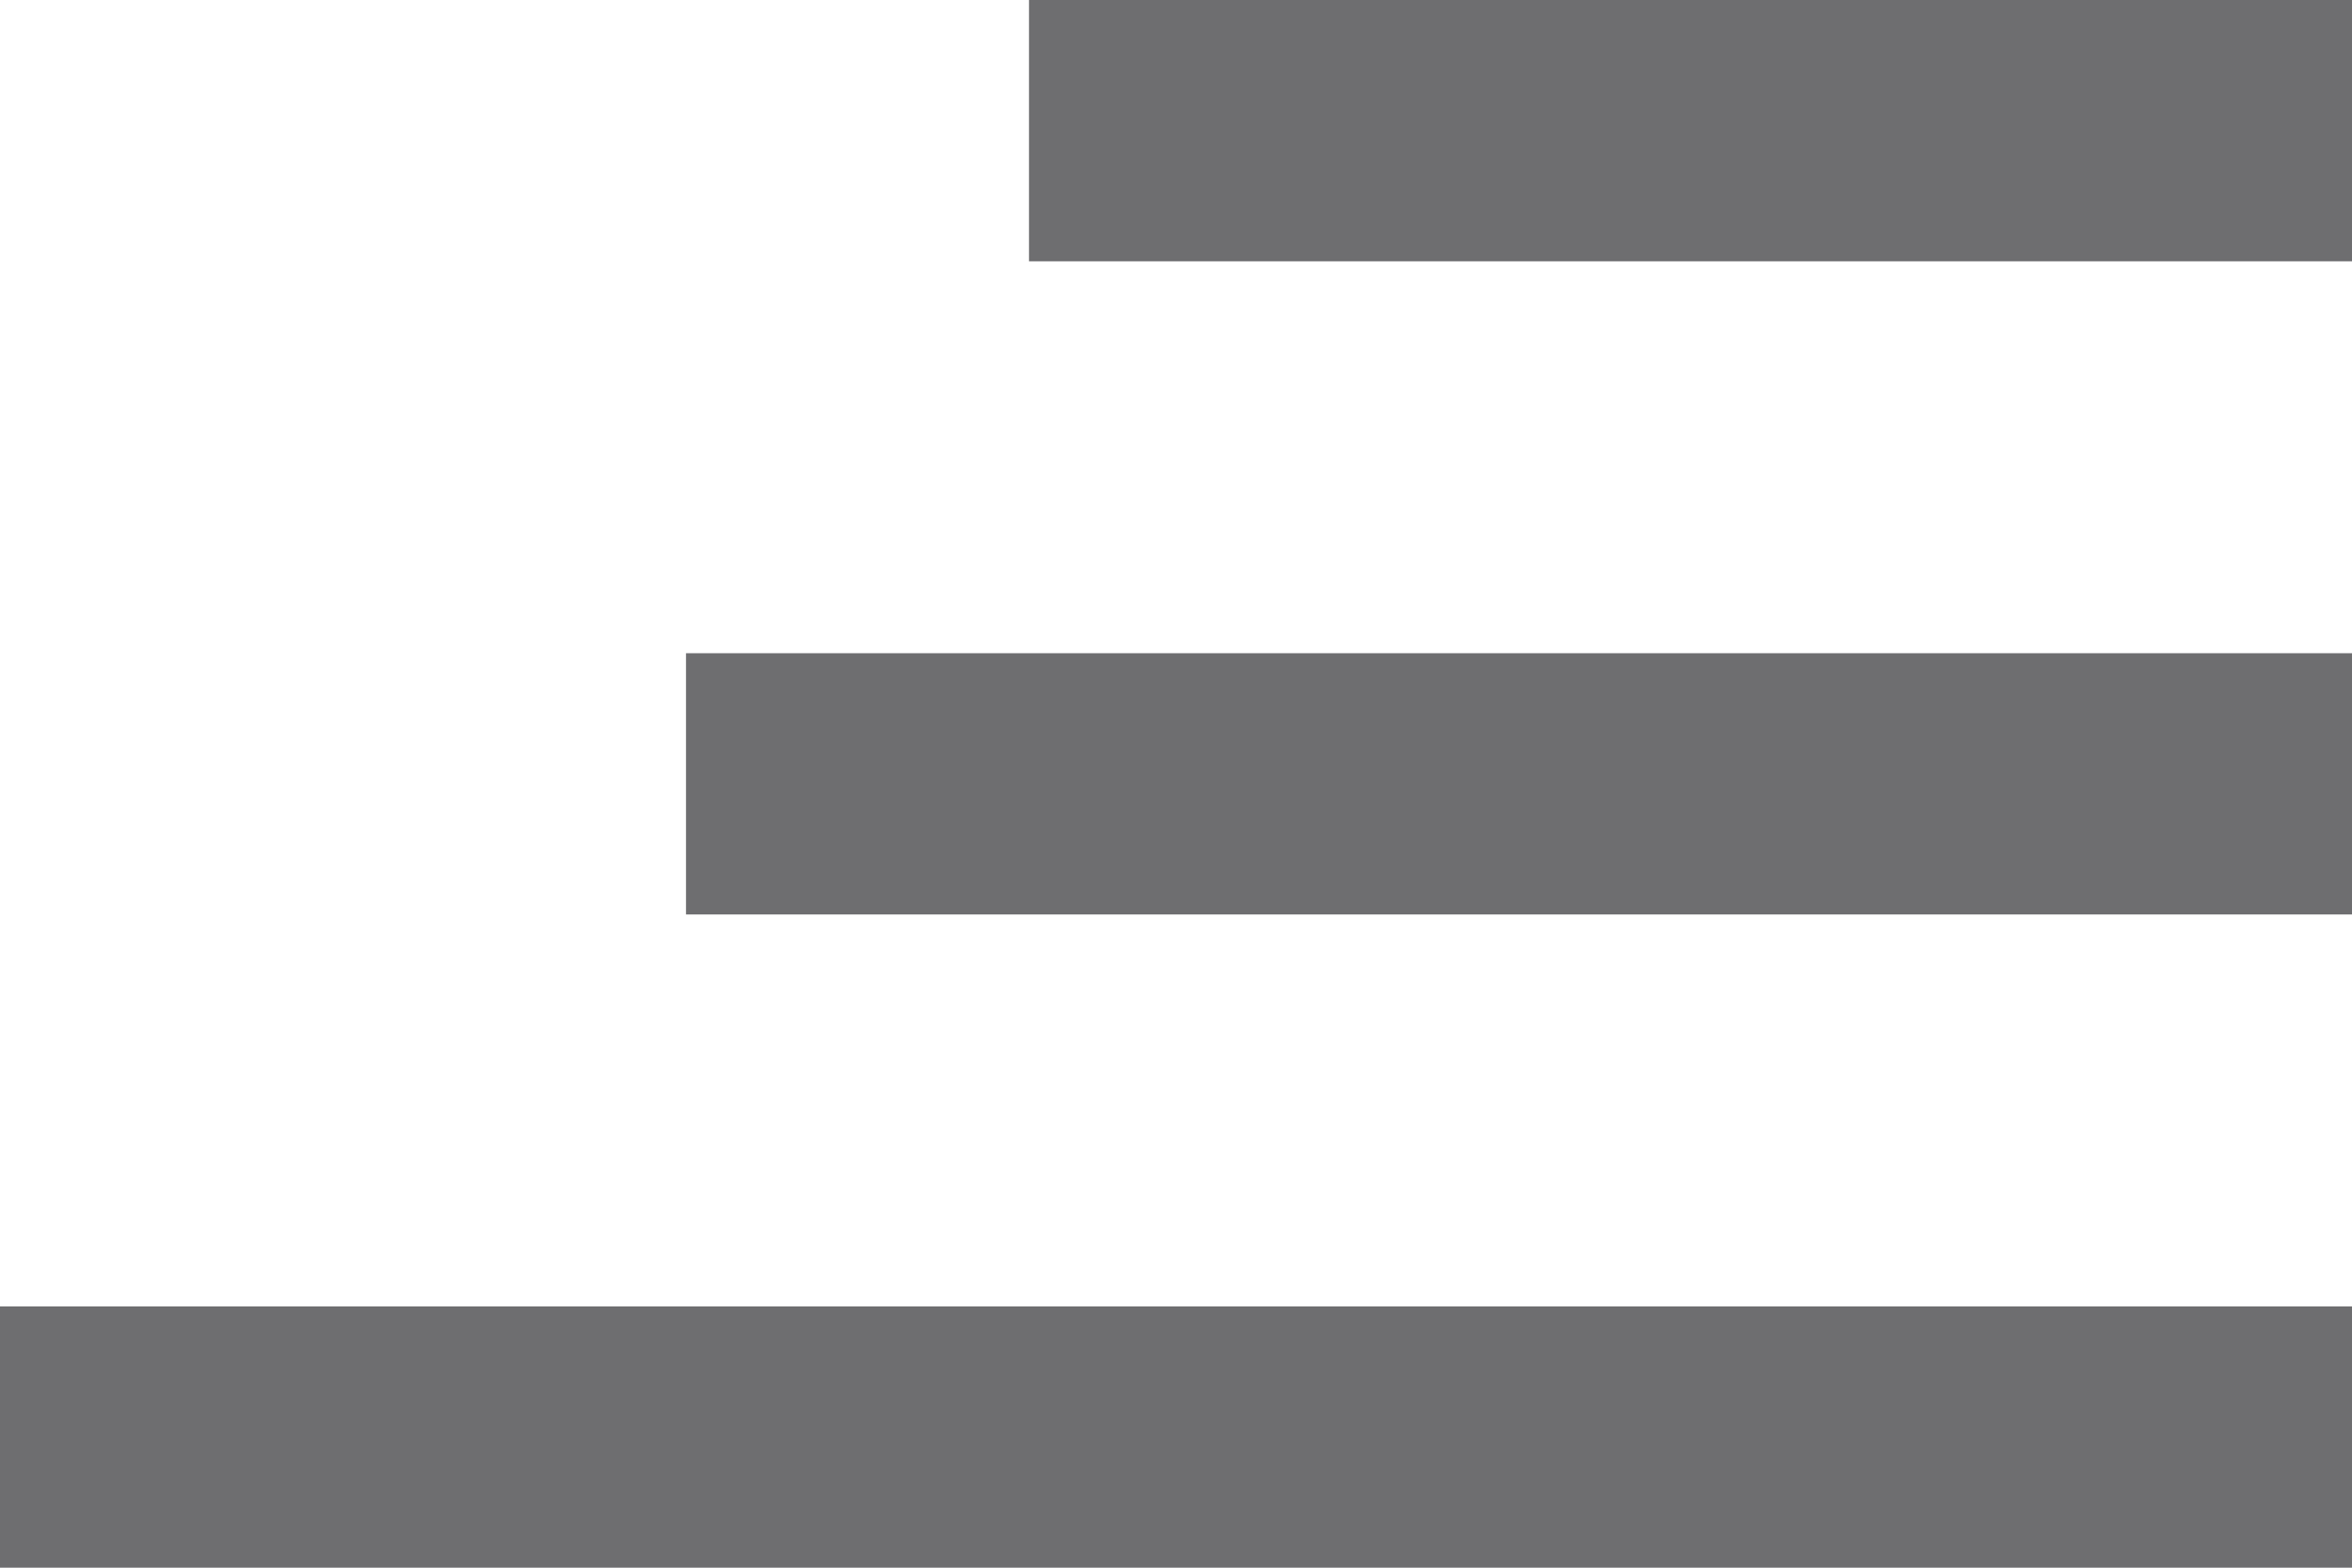 <svg width="24" height="16" viewBox="0 0 24 16" fill="none" xmlns="http://www.w3.org/2000/svg">
<path d="M10.5 0L24 1.04904e-05V2.667L10.5 2.667V0ZM7 6.667H24V9.333H7V6.667ZM0 13.333H24V16H0V13.333Z" fill="#6E6E70"/>
</svg>
